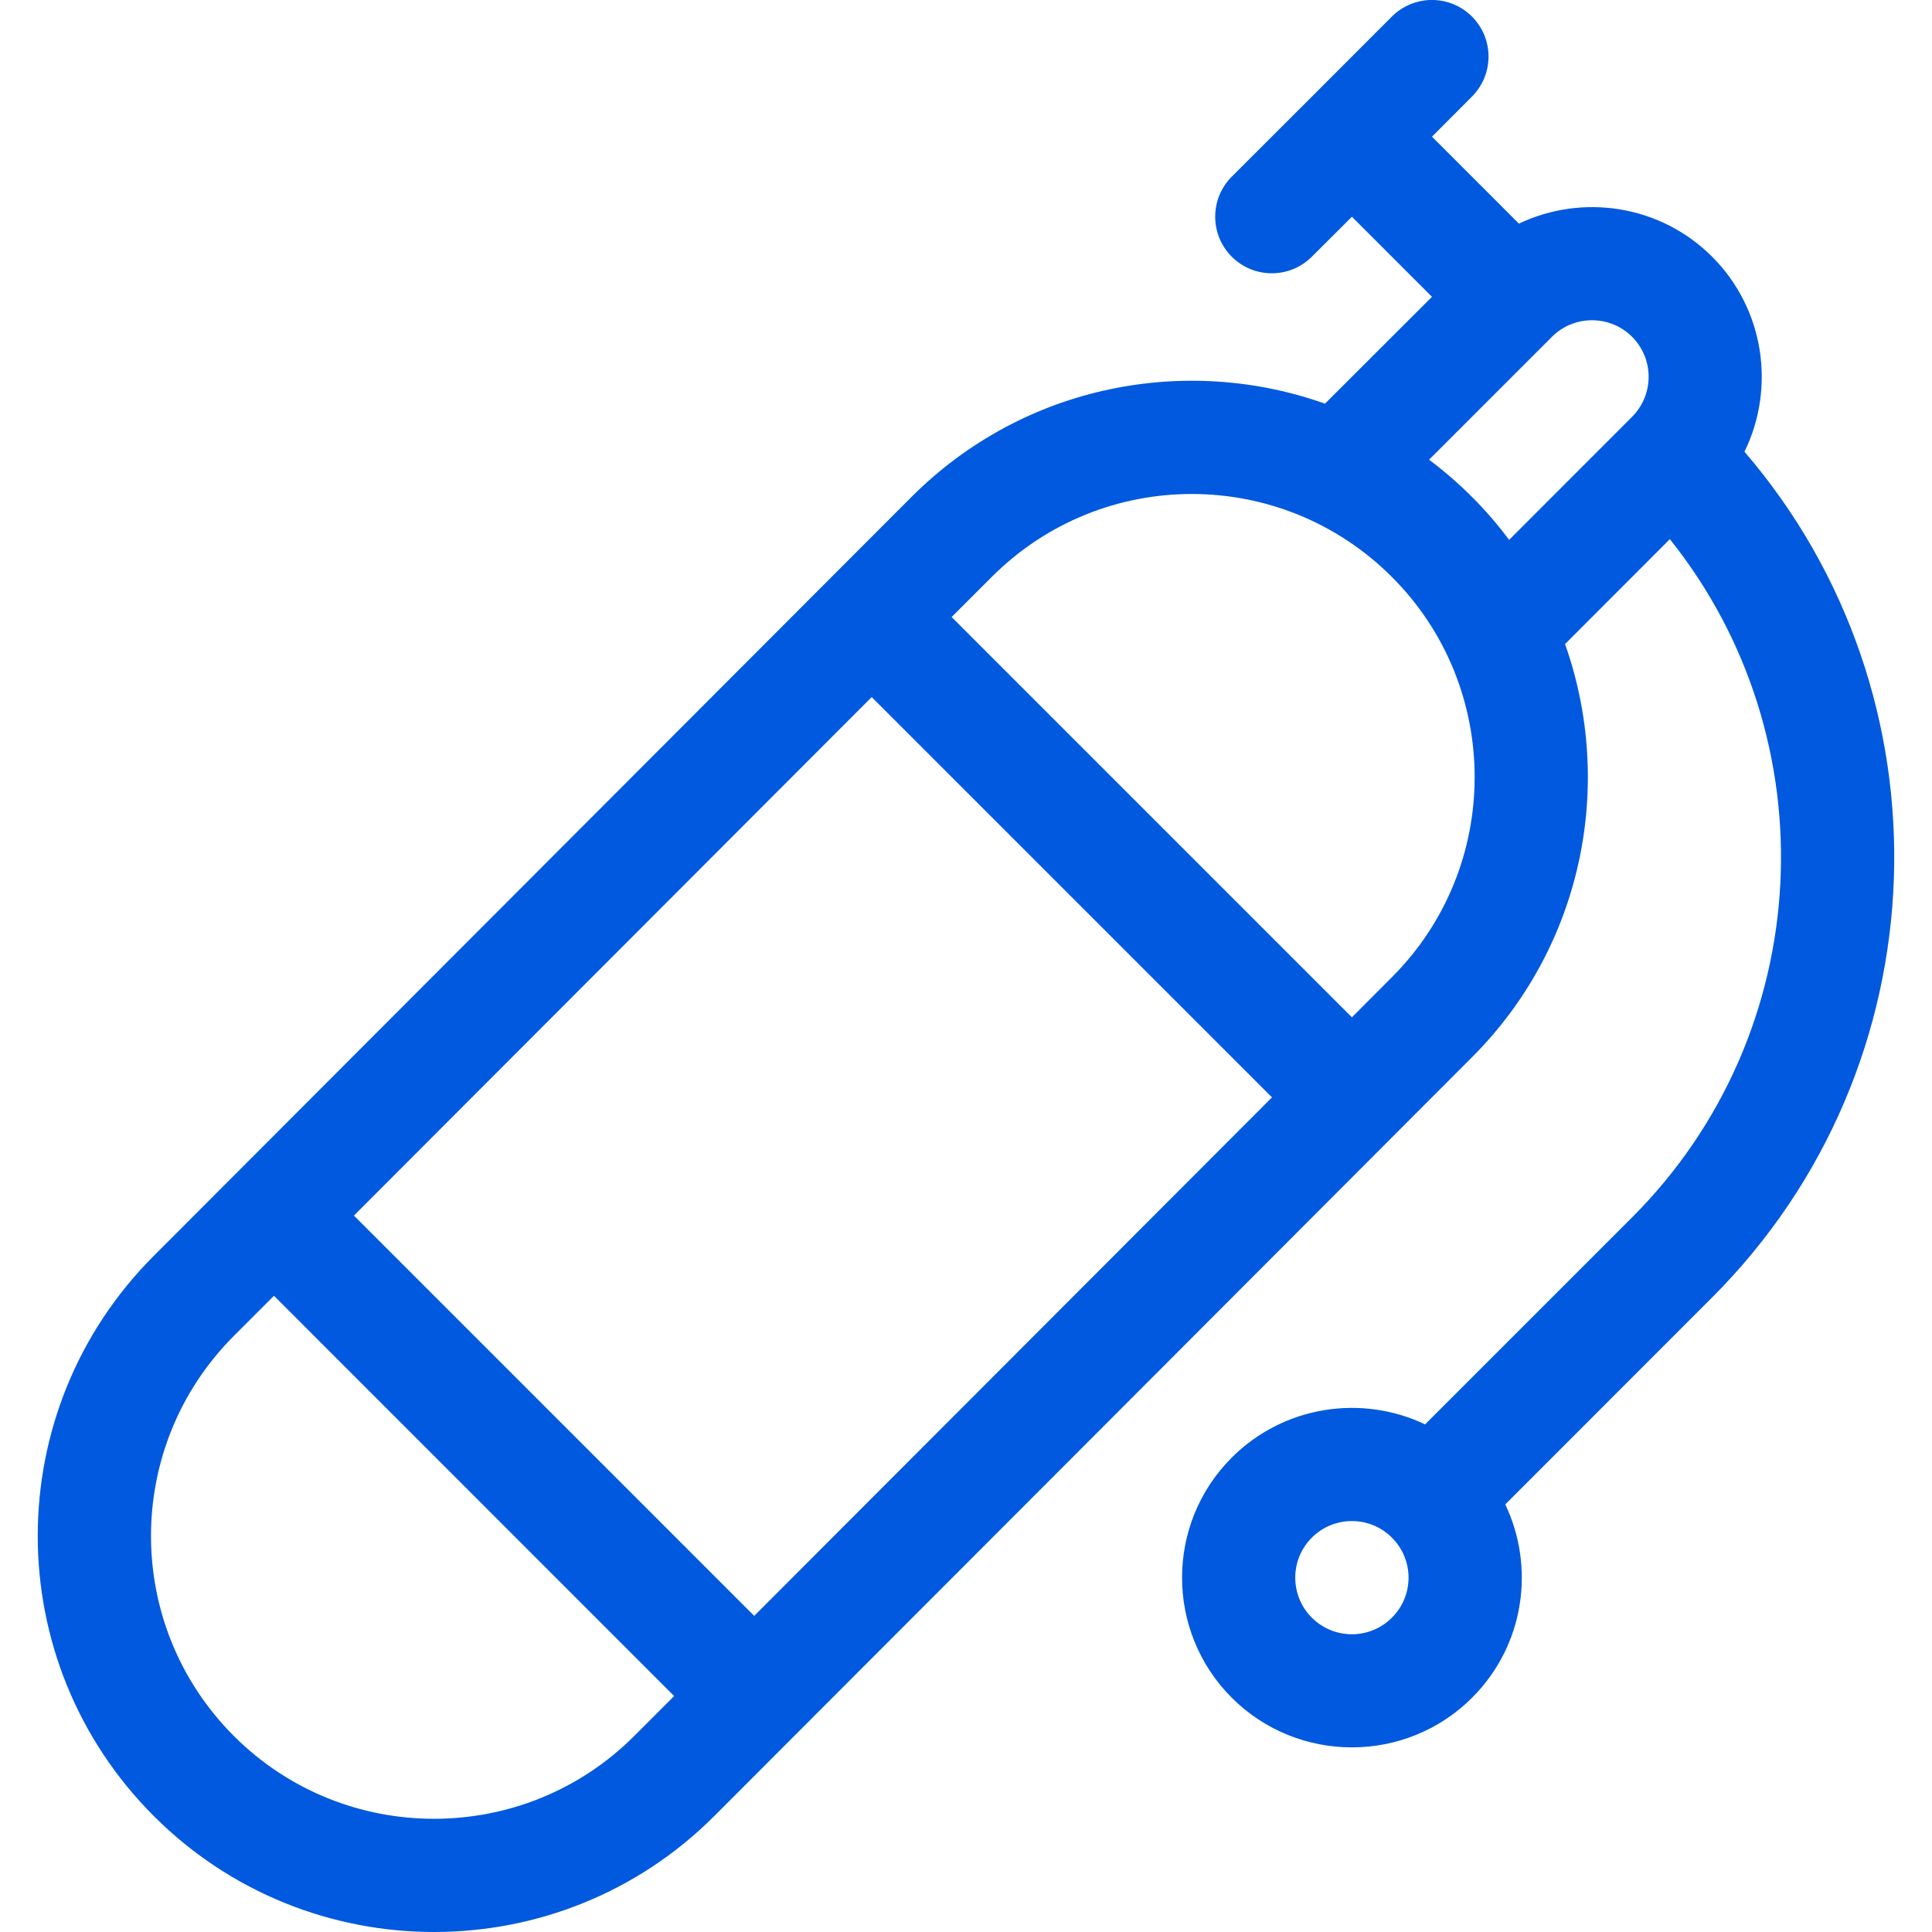 <svg width="16" height="16" viewBox="0 0 16 16" fill="none" xmlns="http://www.w3.org/2000/svg">
<g clip-path="url(#clip0_3816_16089)">
<path d="M1.274 15.04C2.554 16.32 4.636 16.32 5.915 15.04C6.246 14.71 11.98 8.967 12.19 8.756C13.114 7.832 13.371 6.49 12.961 5.334L13.829 4.465C15.153 6.12 15.049 8.549 13.516 10.082L11.802 11.796C11.279 11.547 10.634 11.639 10.201 12.071C9.652 12.62 9.652 13.51 10.201 14.06C10.75 14.608 11.642 14.608 12.191 14.06C12.632 13.619 12.711 12.971 12.466 12.459L14.179 10.745C16.096 8.828 16.186 5.764 14.447 3.741C14.704 3.216 14.615 2.562 14.179 2.126C13.747 1.694 13.102 1.603 12.579 1.852L11.859 1.132L12.19 0.8C12.373 0.617 12.373 0.32 12.19 0.137C12.007 -0.046 11.711 -0.046 11.527 0.137C11.053 0.612 10.676 0.989 10.201 1.463C10.018 1.646 10.018 1.943 10.201 2.126C10.384 2.309 10.681 2.309 10.864 2.126L11.196 1.795L11.859 2.458L10.973 3.343C9.833 2.937 8.488 3.177 7.549 4.115C7.214 4.451 1.484 10.19 1.274 10.4C-0.008 11.682 -0.008 13.758 1.274 15.04ZM11.527 13.397C11.344 13.58 11.048 13.58 10.864 13.397C10.681 13.214 10.681 12.917 10.864 12.734C11.047 12.551 11.345 12.551 11.527 12.734C11.711 12.917 11.711 13.214 11.527 13.397ZM7.219 5.773L10.534 9.088L6.246 13.382L2.931 10.067L7.219 5.773ZM12.853 2.789C13.036 2.606 13.334 2.607 13.516 2.789C13.699 2.972 13.699 3.269 13.516 3.452L12.498 4.471C12.316 4.227 12.096 4.003 11.835 3.807L12.853 2.789ZM11.527 4.778C12.441 5.692 12.441 7.179 11.527 8.093L11.196 8.425L7.881 5.11L8.213 4.778C9.13 3.861 10.612 3.863 11.527 4.778ZM1.938 11.062L2.269 10.731L5.583 14.046L5.252 14.377C4.338 15.291 2.851 15.291 1.937 14.377C1.022 13.462 1.021 11.979 1.938 11.062Z" fill="#0059DE"/>
</g>
<defs>
<clipPath id="clip0_3816_16089">
<rect width="16" height="16" fill="white"/>
</clipPath>
</defs>
</svg>
